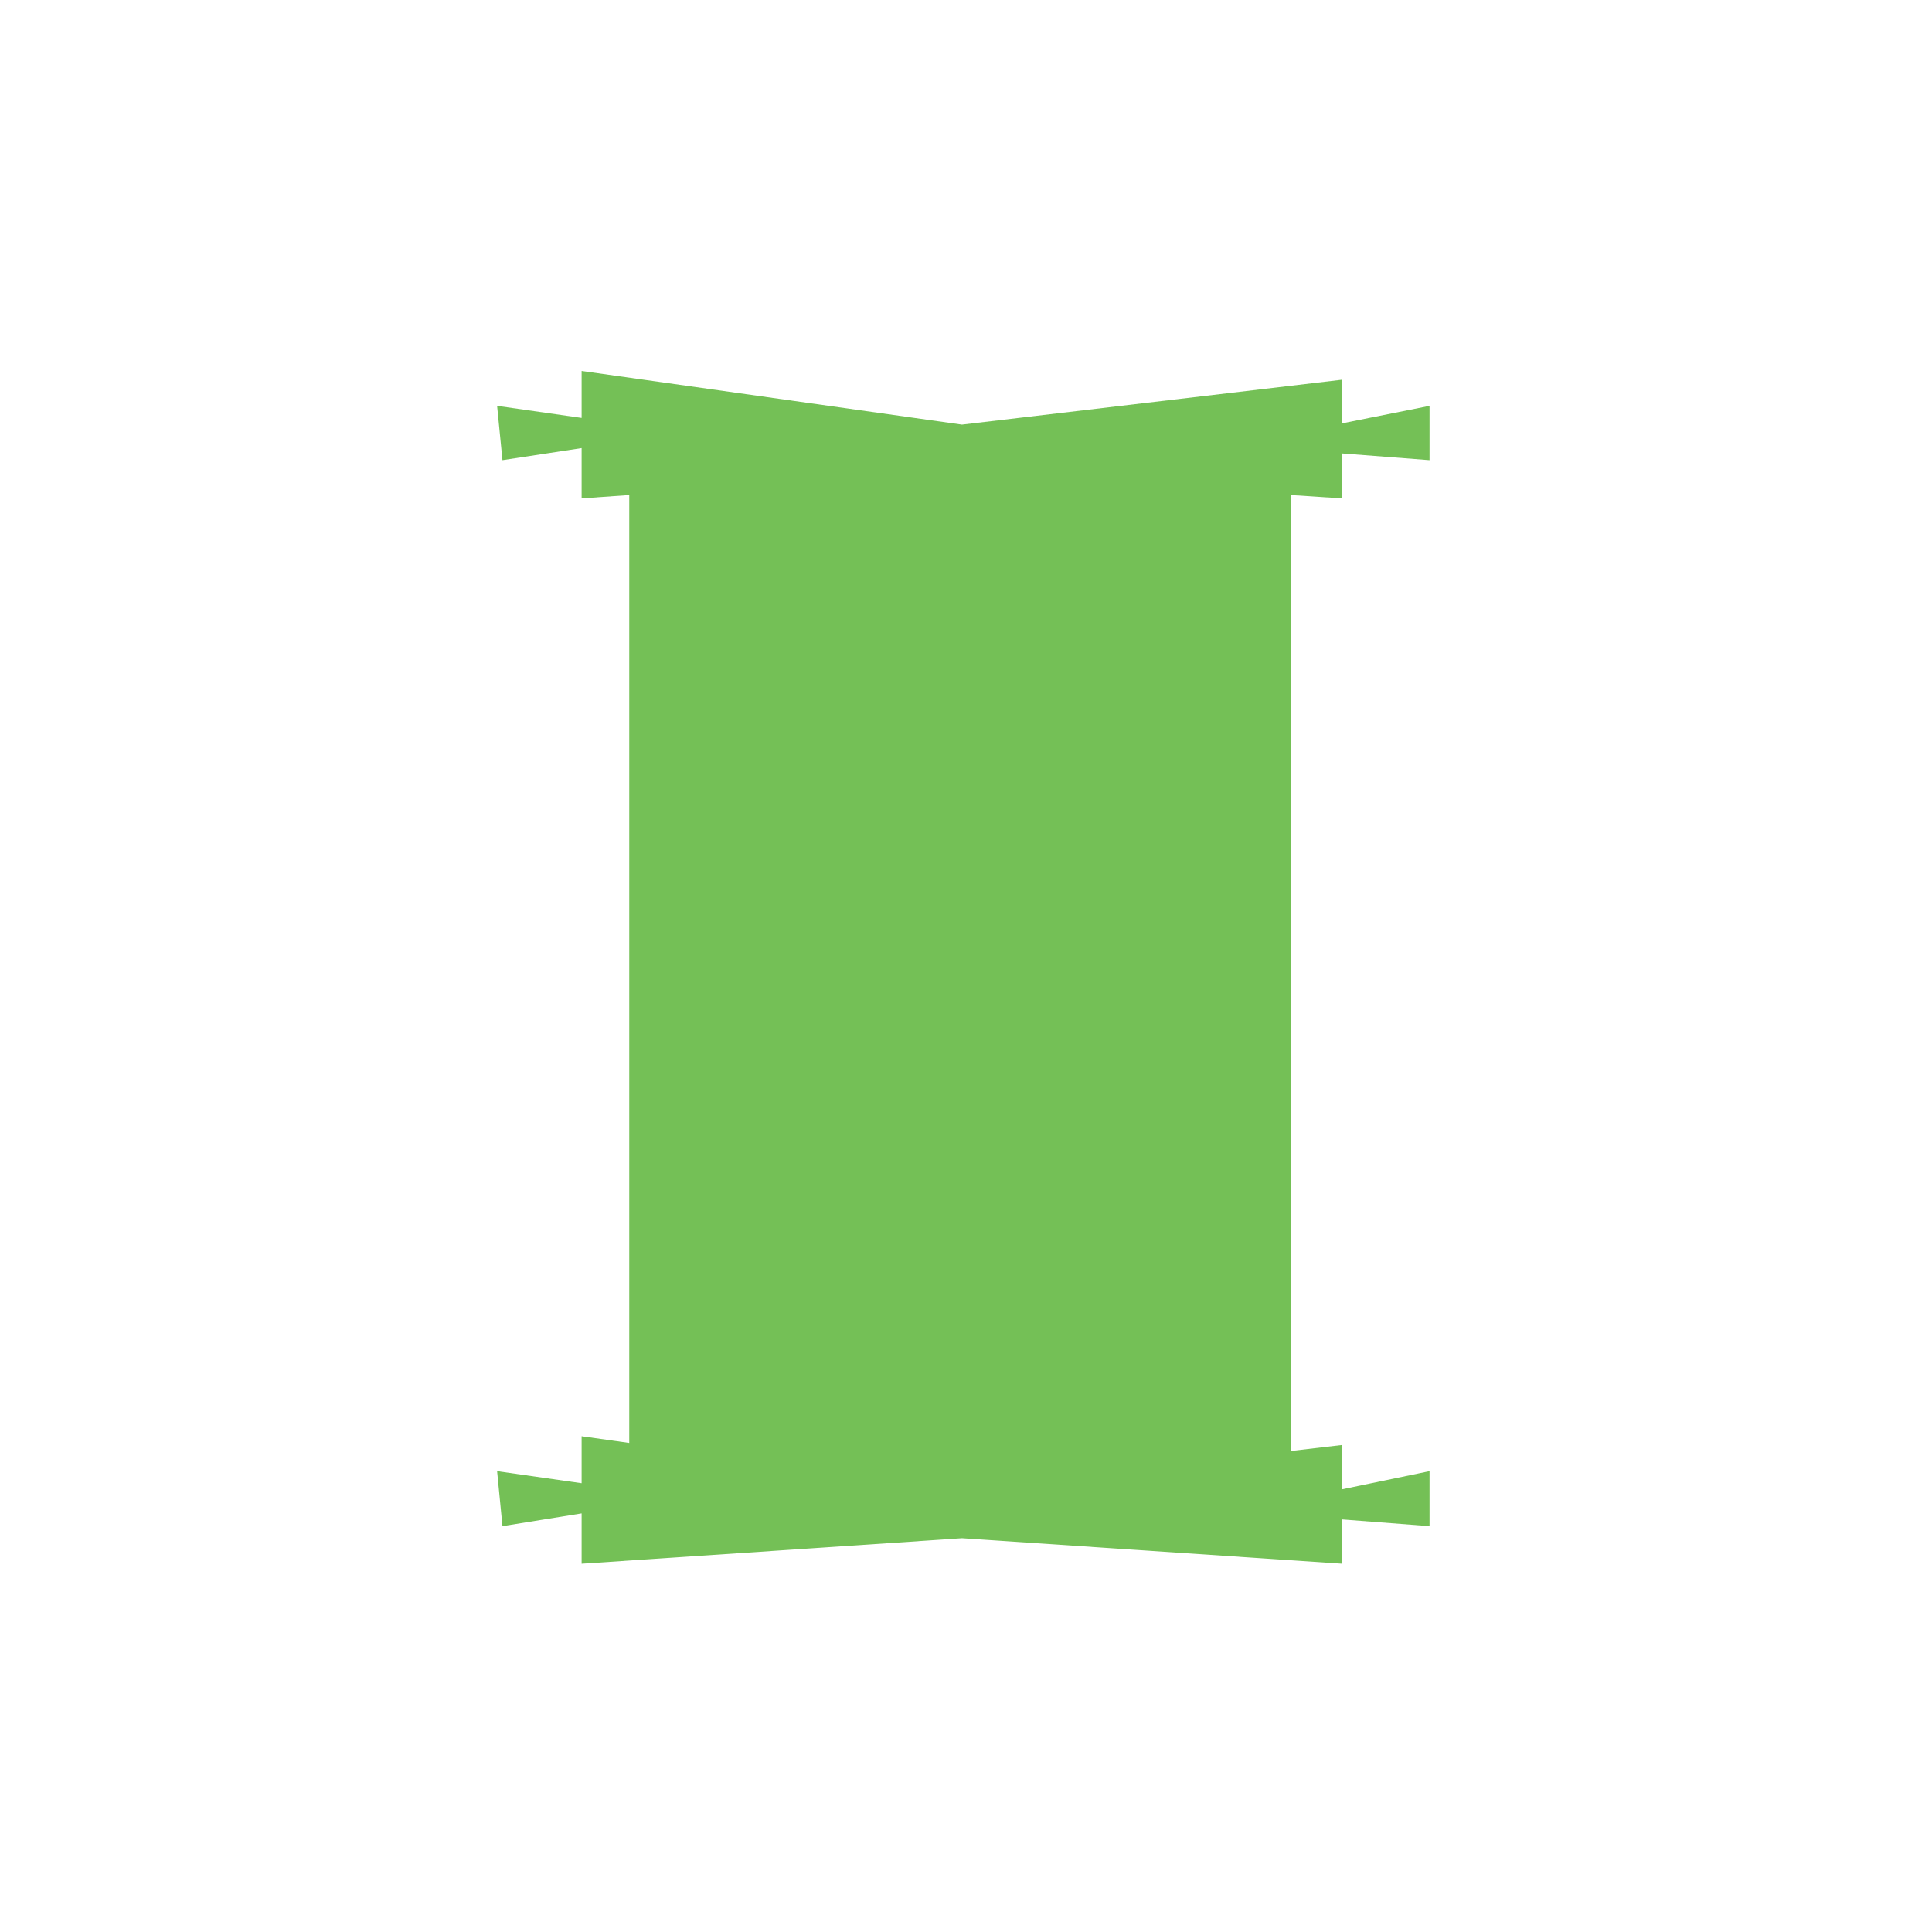 <svg version="1" xmlns="http://www.w3.org/2000/svg" width="288" height="288"><path fill="#74C056" d="M192.4 73.8l7.7.5v-6.7l13 1v-8.1l-13 2.6v-6.5l-56.7 6.7-56.7-8v7l-12.6-1.8.8 8.1 11.8-1.8v7.5l7.1-.5v141.3l-7.1-1v7l-12.6-1.8.8 8.2 11.8-1.9v7.5l56.7-3.8 56.7 3.8v-6.6l13 1v-8.2l-13 2.7v-6.6l-7.7.9z"/><path fill="none" d="M49 68.6c65-1 138.2-23.8 202-11.2-28.3 10.4-59.5 9.2-88.9 16.1-29.3 6.9-56.2 21.6-82.5 36.2 38.8-14 81.2-17.8 121.9-10.9-44.2 31.8-104 29.3-155 48.2-4.8 1.8-10.2 4.7-10.8 9.8 56.1 7.9 112-16.9 168.6-15.6 4.9.1 10.9 1.1 12.8 5.7-42.1 25.3-97.9 16-141 39.6-5 2.8-10.4 6.8-10.6 12.6-.4 9 11.4 13 20.5 12.9 48.5-.3 95.7-32.3 142.5-20.1 4.8 1.3 10.6 5 9 9.7-.9 2.5-3.6 3.8-6 4.8-51.2 20-109.1 2.7-163.5 10.1-5 .7-10.1 1.6-14.2 4.6s-6.8 8.4-5.1 13.1c56.6 9 114.4-14.5 171.3-7.2-13.2 14.4-32.6 23-52.1 23.2"/></svg>